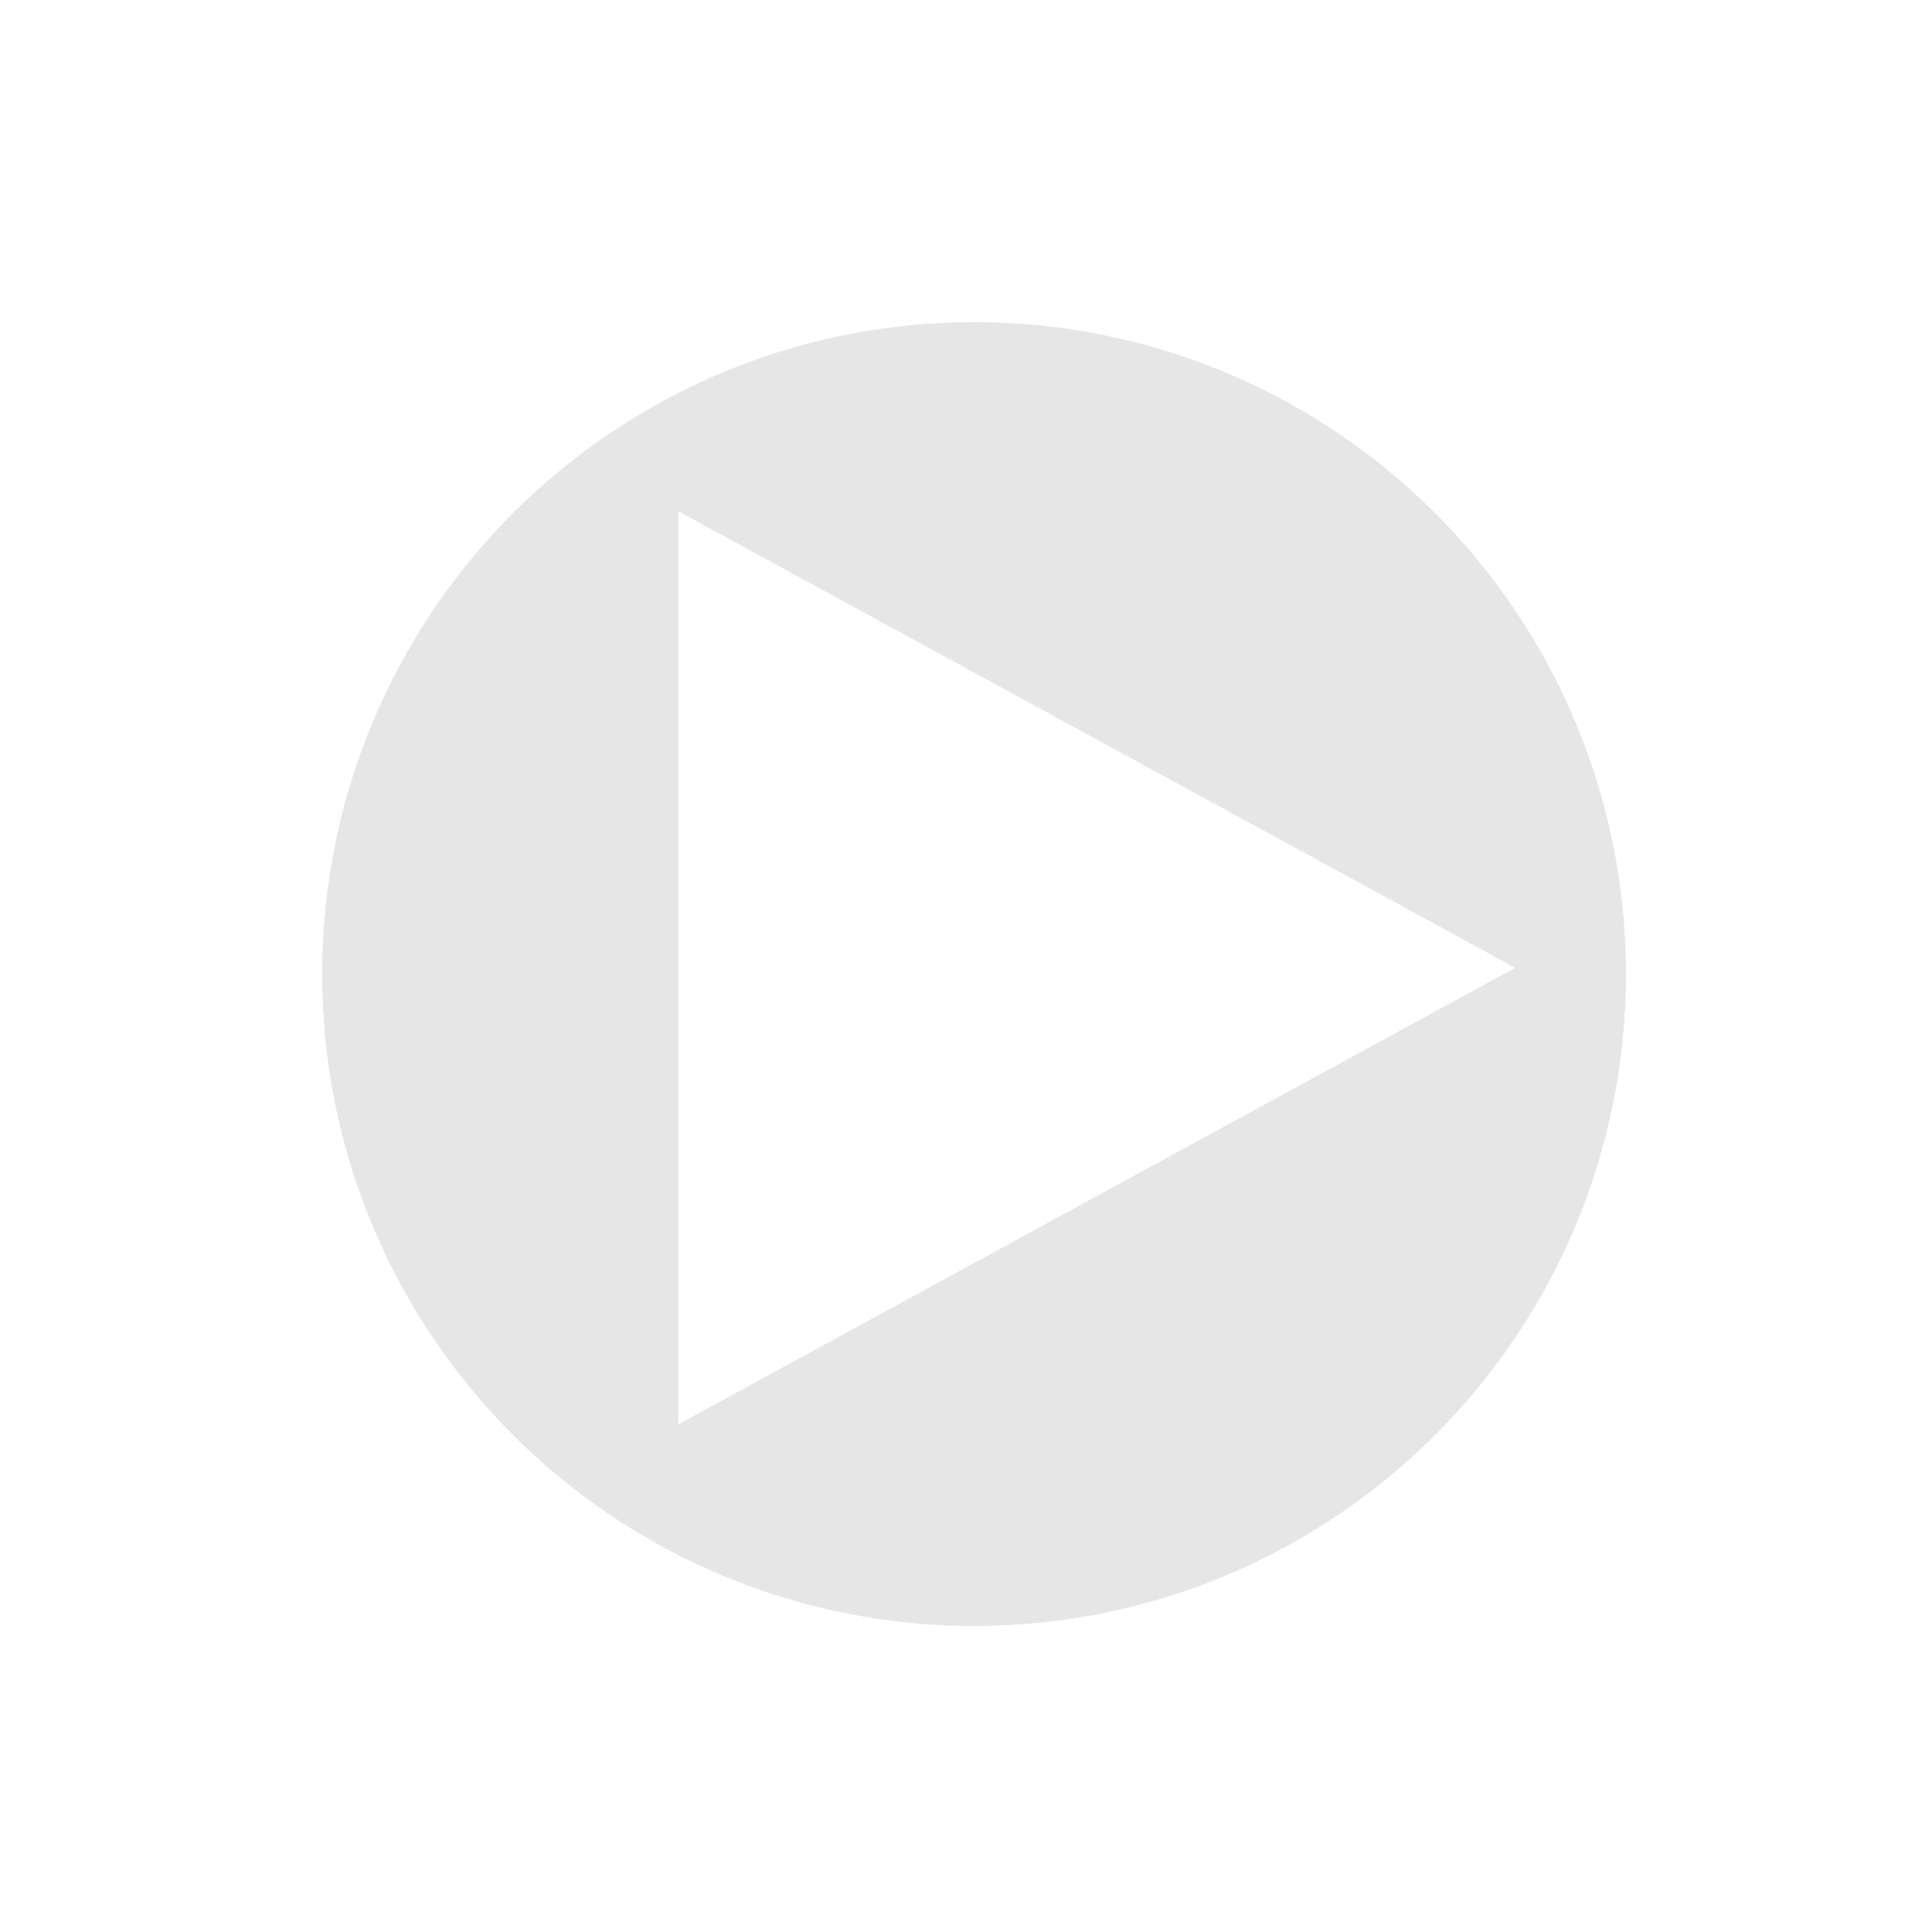 <svg width="120" height="120" viewBox="0 0 120 120" fill="none" xmlns="http://www.w3.org/2000/svg">
<g clip-path="url(#clip0)">
<g filter="url(#filter0_d)">
<circle cx="60.5" cy="60.5" r="40.5" fill="black" fill-opacity="0.1"/>
</g>
<path fill-rule="evenodd" clip-rule="evenodd" d="M60.5 108C86.734 108 108 86.734 108 60.5C108 34.267 86.734 13 60.5 13C34.267 13 13 34.267 13 60.5C13 86.734 34.267 108 60.5 108ZM60.5 101C82.868 101 101 82.868 101 60.5C101 38.133 82.868 20 60.5 20C38.133 20 20 38.133 20 60.5C20 82.868 38.133 101 60.5 101Z" fill="white"/>
<path d="M42.132 31.754L94.113 60.113L42.132 88.472L42.132 31.754Z" fill="white"/>
</g>
<defs>
<filter id="filter0_d" x="-4" y="-4" width="129" height="129" filterUnits="userSpaceOnUse" color-interpolation-filters="sRGB">
<feFlood flood-opacity="0" result="BackgroundImageFix"/>
<feColorMatrix in="SourceAlpha" type="matrix" values="0 0 0 0 0 0 0 0 0 0 0 0 0 0 0 0 0 0 127 0"/>
<feOffset/>
<feGaussianBlur stdDeviation="12"/>
<feColorMatrix type="matrix" values="0 0 0 0 0 0 0 0 0 0 0 0 0 0 0 0 0 0 0.25 0"/>
<feBlend mode="normal" in2="BackgroundImageFix" result="effect1_dropShadow"/>
<feBlend mode="normal" in="SourceGraphic" in2="effect1_dropShadow" result="shape"/>
</filter>
<clipPath id="clip0">
<rect width="120" height="120" fill="white"/>
</clipPath>
</defs>
</svg>

